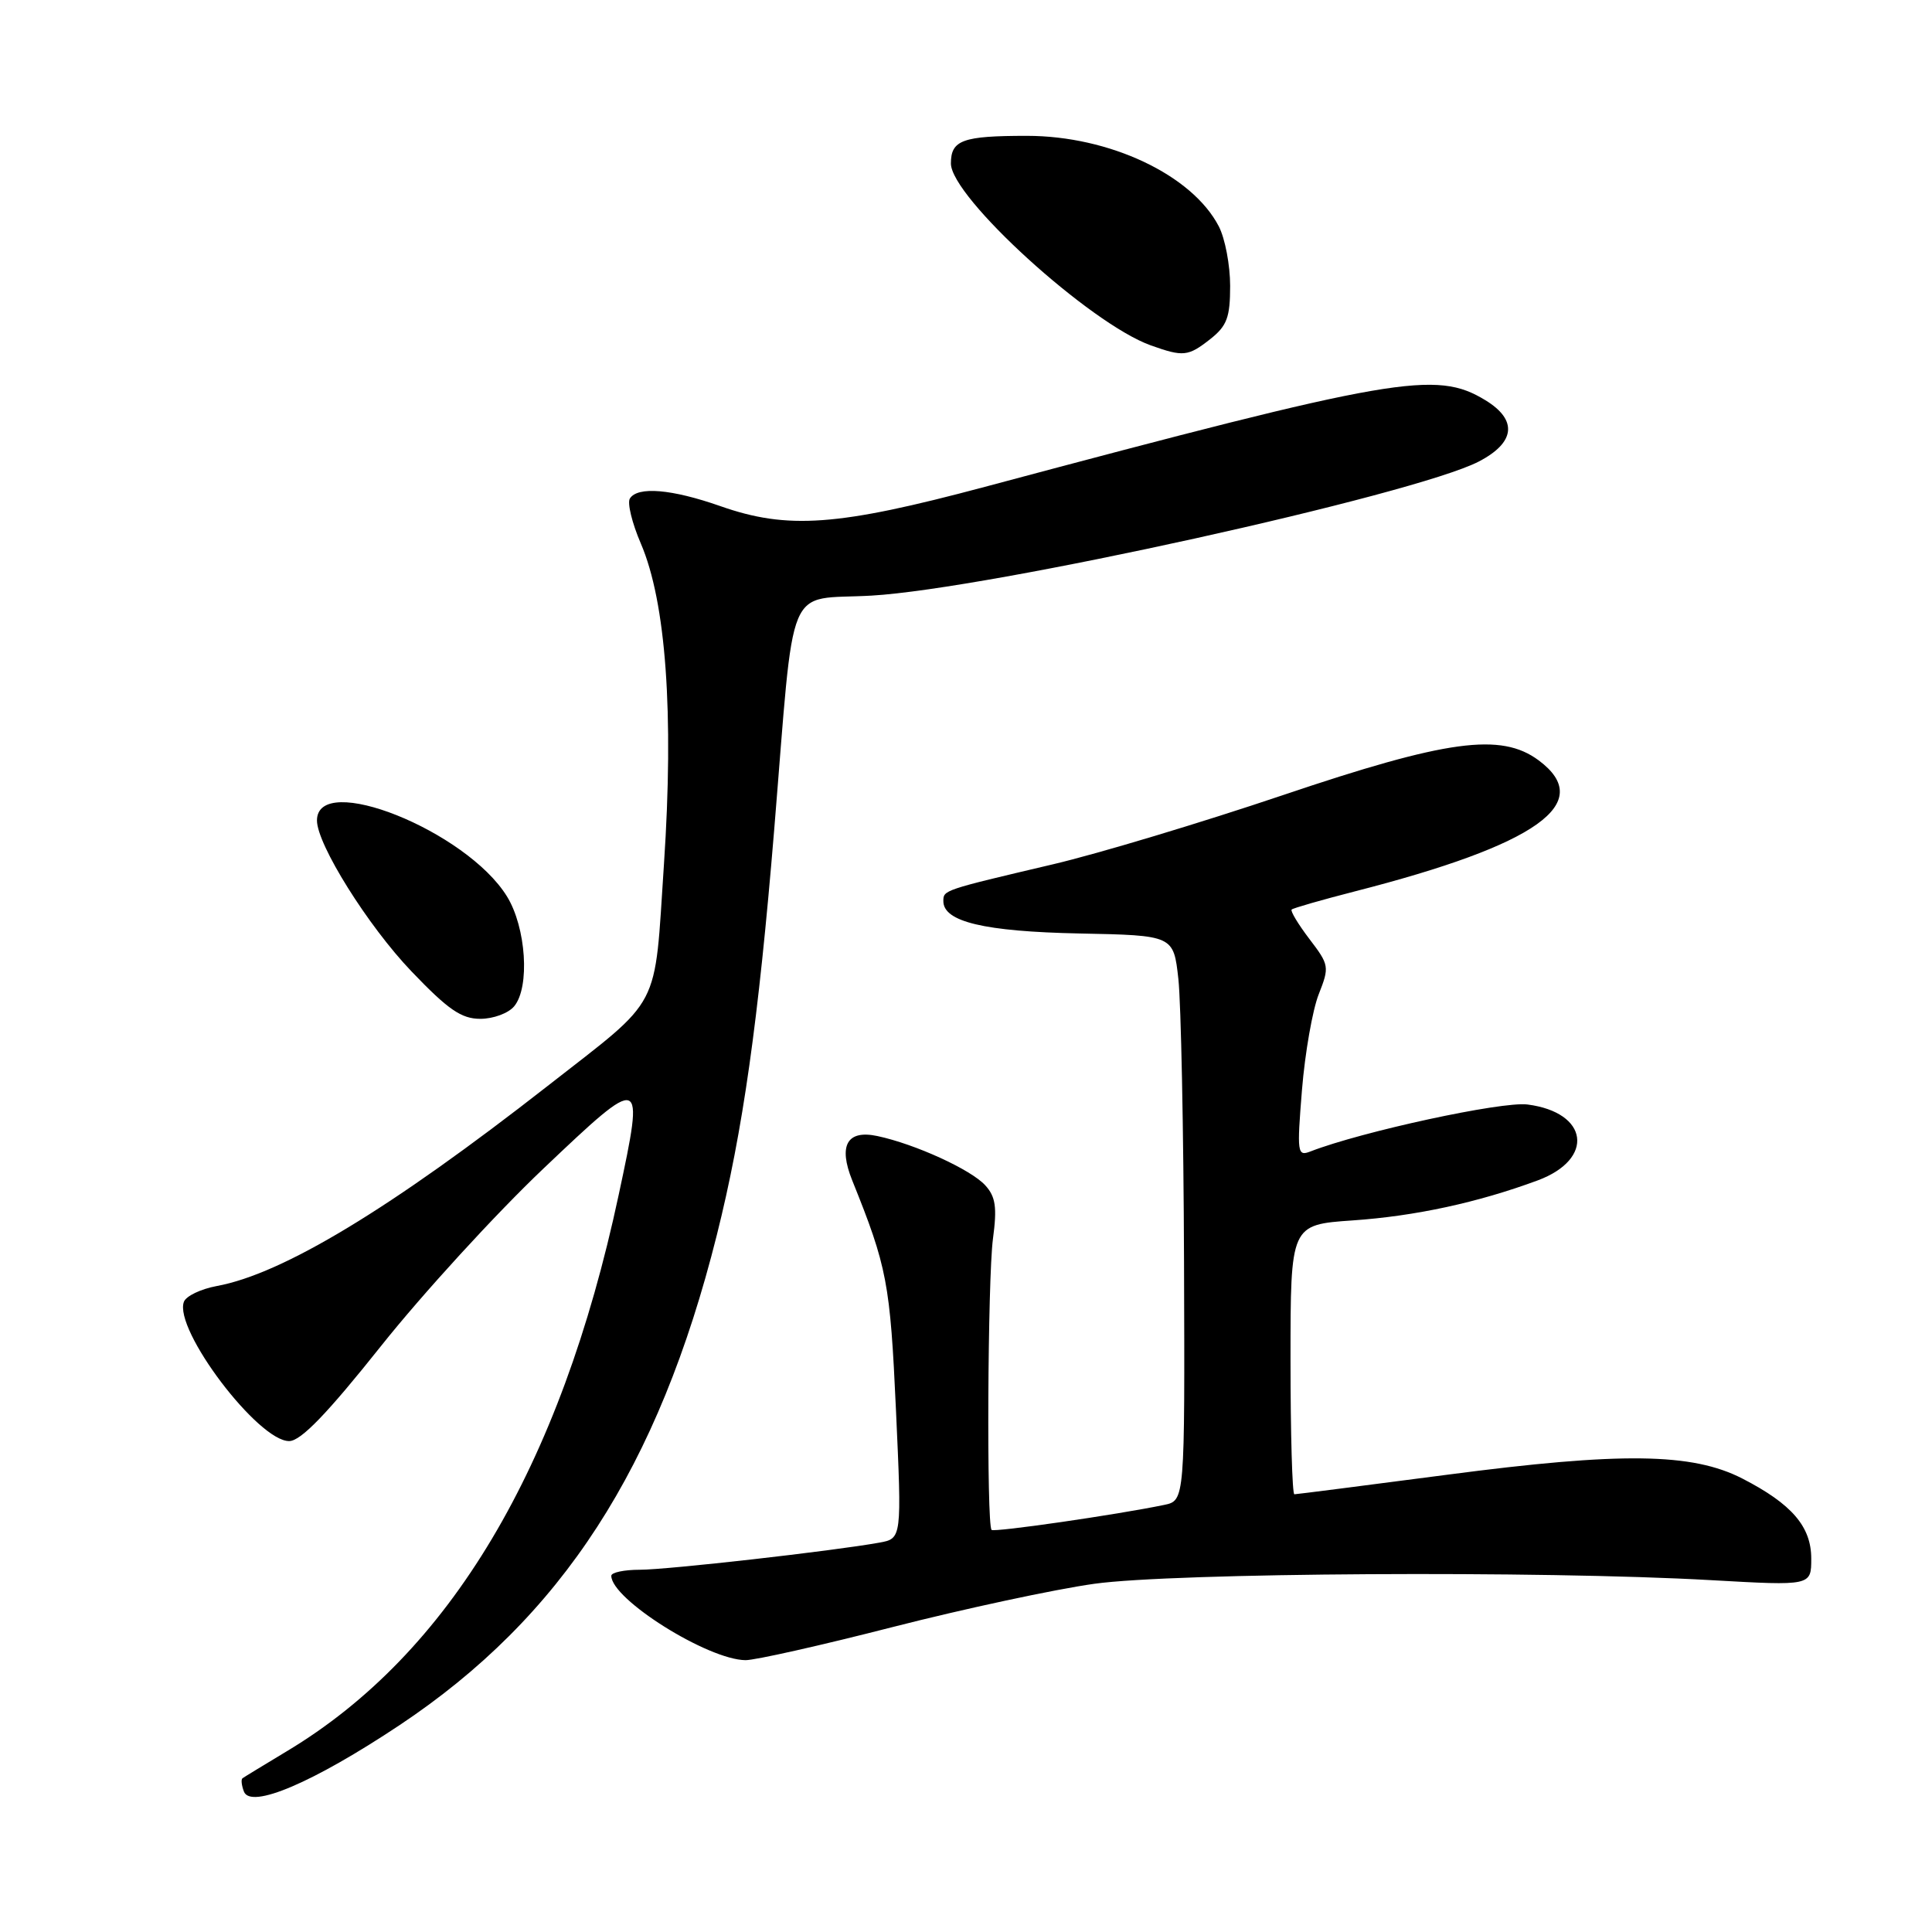 <?xml version="1.0" encoding="UTF-8" standalone="no"?>
<!DOCTYPE svg PUBLIC "-//W3C//DTD SVG 1.1//EN" "http://www.w3.org/Graphics/SVG/1.1/DTD/svg11.dtd" >
<svg xmlns="http://www.w3.org/2000/svg" xmlns:xlink="http://www.w3.org/1999/xlink" version="1.1" viewBox="0 0 256 256">
 <g >
 <path fill="currentColor"
d=" M 52.93 228.60 C 74.45 214.27 87.25 194.51 94.98 163.66 C 98.43 149.91 100.49 135.35 102.58 110.00 C 105.36 76.15 103.93 79.59 115.50 78.92 C 130.96 78.03 187.42 65.56 195.94 61.16 C 200.80 58.64 201.12 55.65 196.82 53.03 C 190.26 49.03 185.03 49.94 130.50 64.51 C 110.99 69.72 104.37 70.20 95.44 67.06 C 88.99 64.80 84.48 64.42 83.46 66.06 C 83.10 66.64 83.75 69.32 84.91 72.01 C 88.25 79.77 89.31 94.54 87.98 114.47 C 86.66 134.23 87.86 131.93 72.57 143.89 C 51.76 160.16 37.46 168.81 28.70 170.41 C 26.61 170.80 24.66 171.73 24.37 172.49 C 22.97 176.14 34.25 191.04 38.34 190.95 C 39.88 190.92 43.37 187.30 50.50 178.34 C 56.00 171.43 65.67 160.86 72.00 154.85 C 85.31 142.21 85.42 142.25 81.98 158.32 C 74.26 194.49 59.56 219.13 38.00 232.05 C 34.98 233.87 32.33 235.48 32.13 235.63 C 31.92 235.79 32.01 236.58 32.32 237.39 C 33.22 239.74 41.49 236.21 52.93 228.60 Z  M 118.29 215.59 C 127.75 213.17 139.78 210.59 145.00 209.86 C 155.52 208.39 204.25 208.10 226.75 209.38 C 240.00 210.13 240.00 210.13 240.00 206.52 C 240.00 202.28 237.43 199.29 230.88 195.92 C 224.23 192.50 214.83 192.38 191.76 195.41 C 180.90 196.83 171.78 198.00 171.51 198.00 C 171.23 198.00 171.00 189.96 171.00 180.14 C 171.00 162.28 171.00 162.28 179.25 161.71 C 187.54 161.14 195.84 159.34 203.75 156.41 C 211.35 153.59 210.51 147.39 202.39 146.35 C 199.00 145.92 180.42 149.94 173.65 152.57 C 171.90 153.25 171.84 152.80 172.52 144.40 C 172.92 139.50 173.92 133.81 174.74 131.74 C 176.17 128.11 176.13 127.86 173.51 124.43 C 172.02 122.47 170.96 120.71 171.15 120.52 C 171.34 120.33 175.10 119.25 179.50 118.12 C 203.73 111.92 211.48 106.40 203.88 100.75 C 198.89 97.04 191.73 98.02 169.96 105.37 C 159.26 108.98 145.55 113.11 139.50 114.53 C 124.93 117.96 125.00 117.94 125.00 119.41 C 125.00 122.14 130.44 123.43 143.00 123.69 C 155.50 123.94 155.50 123.94 156.14 129.72 C 156.49 132.90 156.83 149.75 156.89 167.17 C 157.00 198.84 157.00 198.84 154.25 199.41 C 147.95 200.72 131.73 203.06 131.39 202.72 C 130.71 202.04 130.87 169.48 131.57 164.16 C 132.13 159.98 131.93 158.58 130.56 157.07 C 128.67 154.98 121.25 151.59 116.25 150.53 C 112.24 149.68 111.06 151.77 112.92 156.40 C 117.55 167.89 117.95 169.98 118.72 186.83 C 119.50 203.87 119.50 203.87 116.50 204.41 C 110.36 205.52 88.43 208.00 84.78 208.00 C 82.70 208.00 81.00 208.36 81.00 208.80 C 81.00 211.90 93.79 219.93 98.79 219.98 C 100.04 219.99 108.82 218.02 118.29 215.59 Z  M 68.13 133.34 C 70.24 130.80 69.72 122.89 67.17 118.77 C 61.79 110.07 42.00 102.16 42.00 108.72 C 42.00 111.89 48.76 122.69 54.52 128.71 C 59.38 133.79 61.13 135.00 63.65 135.00 C 65.36 135.00 67.37 134.26 68.13 133.34 Z  M 160.37 44.93 C 162.58 43.18 163.00 42.06 163.00 37.88 C 163.00 35.14 162.33 31.60 161.50 30.00 C 157.97 23.18 147.01 18.00 136.07 18.00 C 127.54 18.00 126.00 18.56 126.00 21.66 C 126.00 26.11 144.45 42.90 152.50 45.77 C 156.80 47.30 157.43 47.24 160.37 44.93 Z "/>
</g>
</svg>